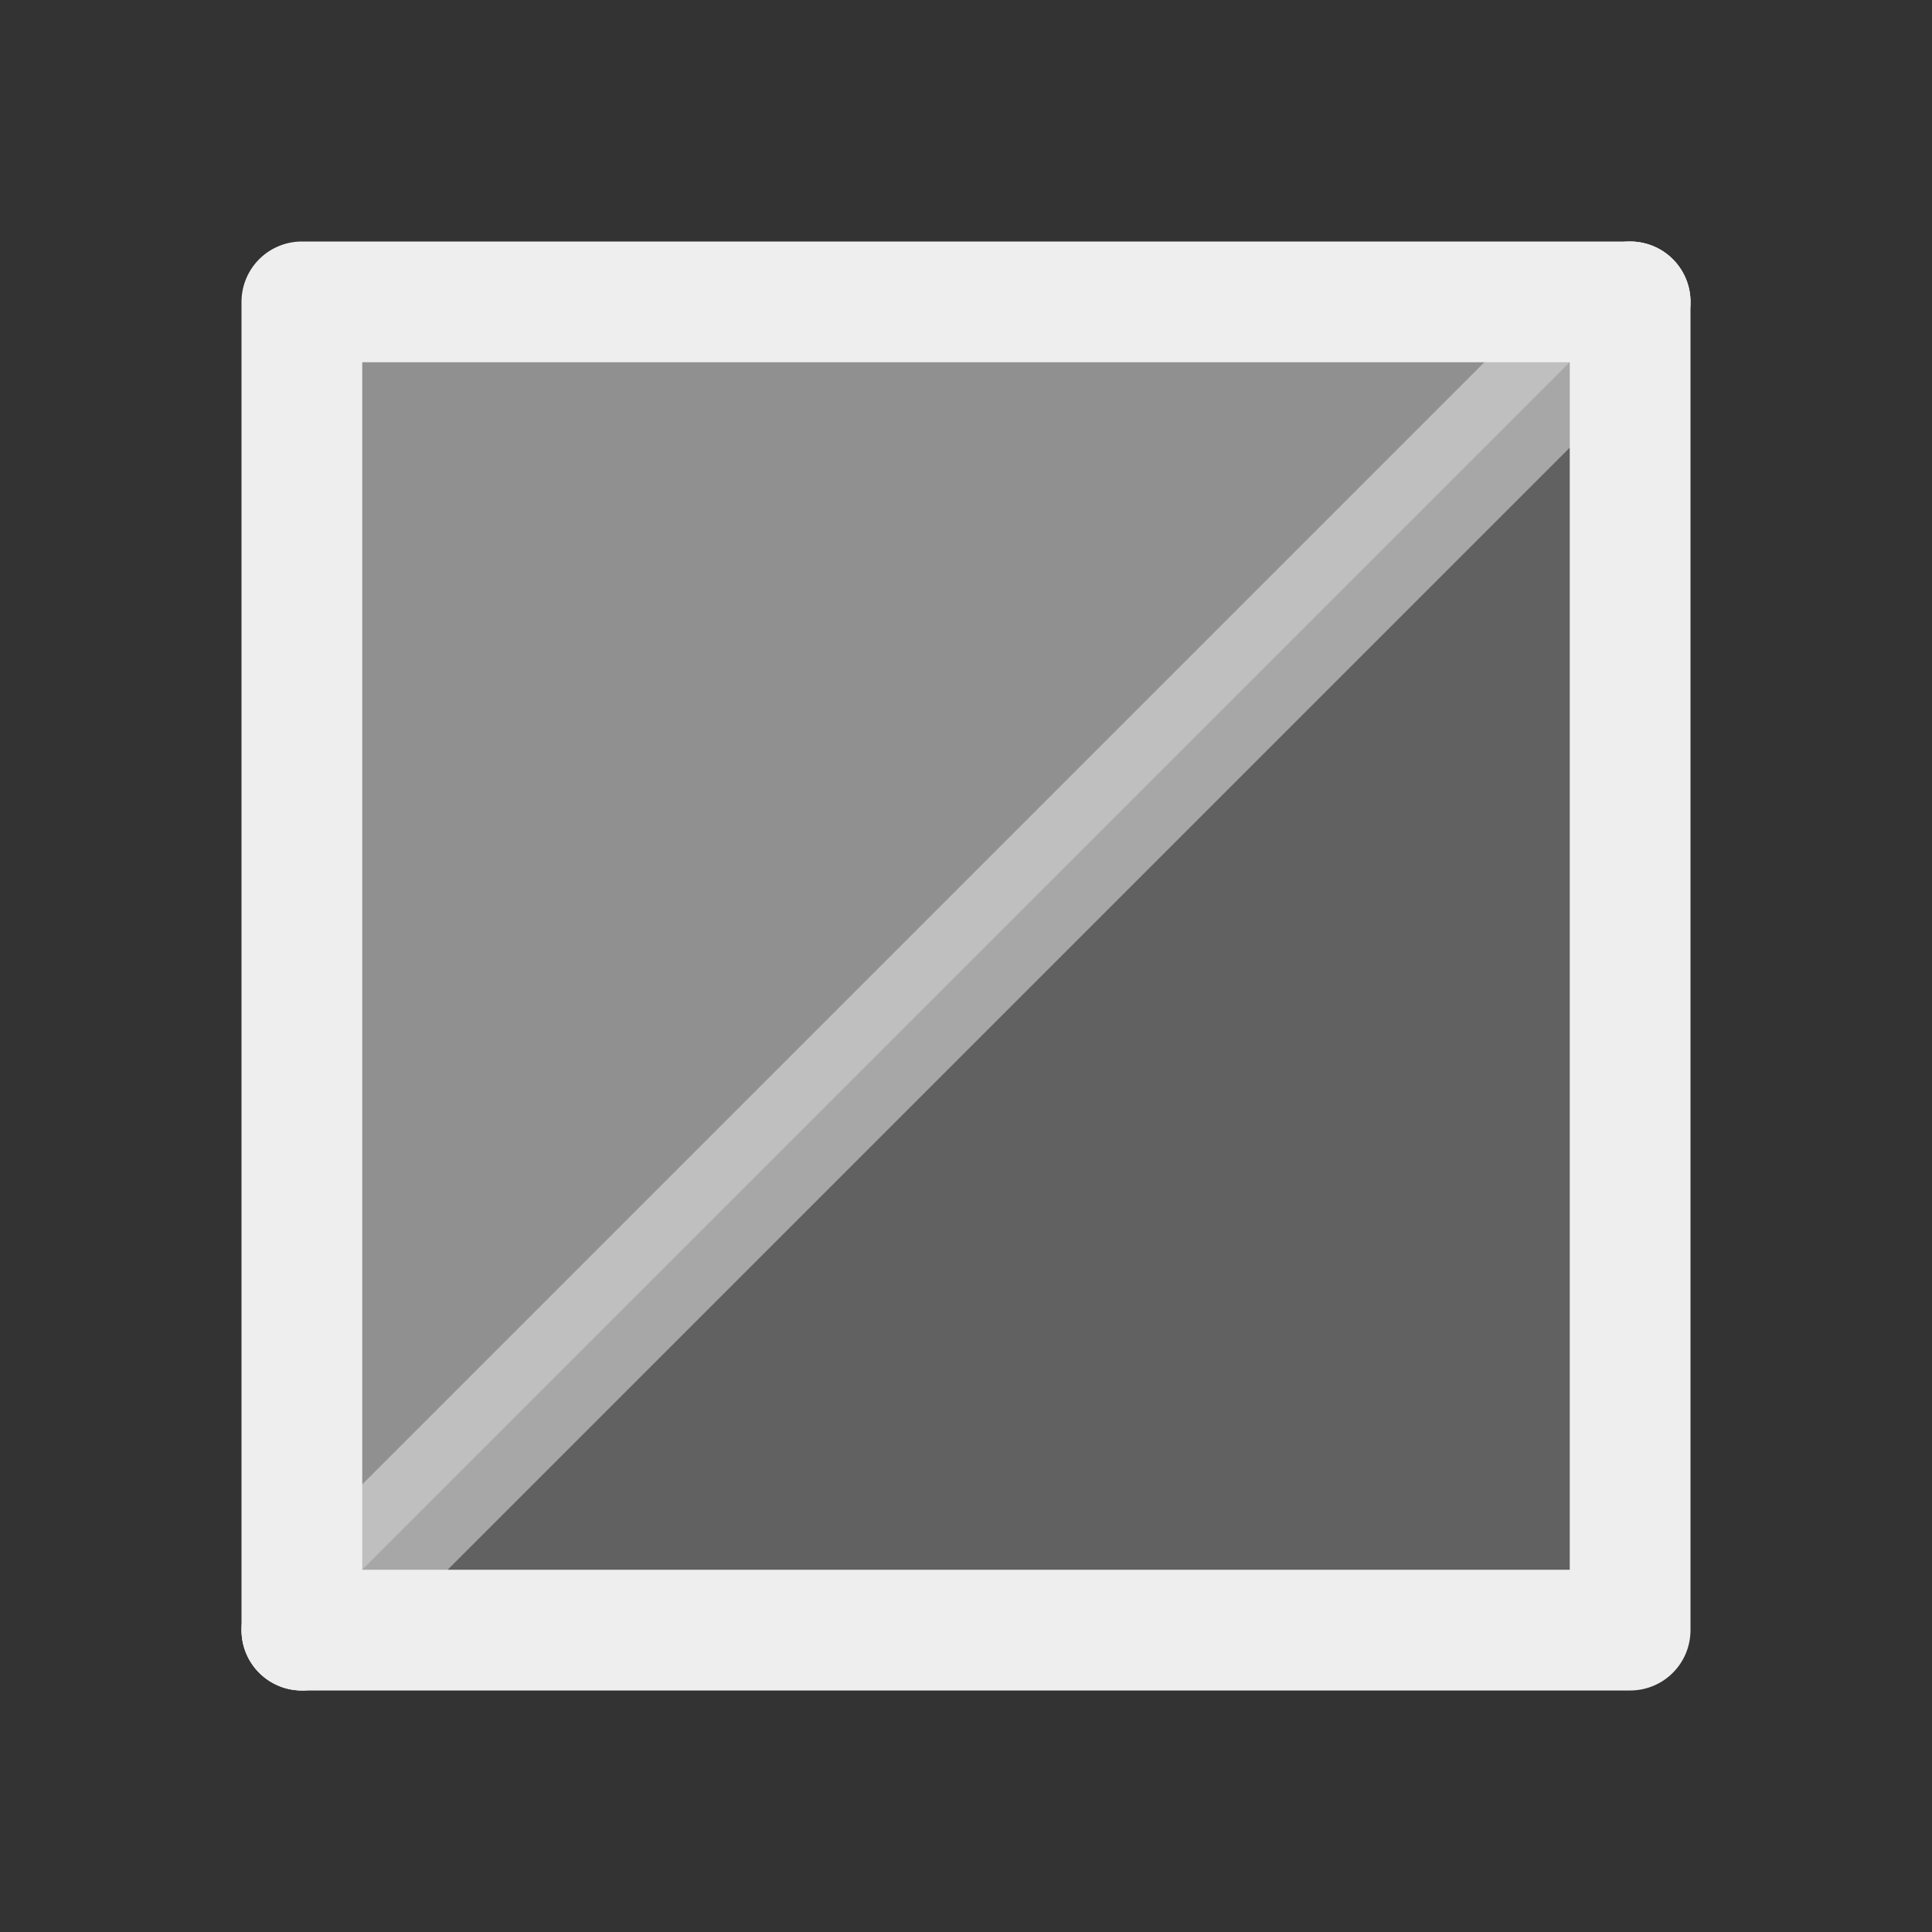 <?xml version="1.0" encoding="UTF-8" standalone="no"?><!DOCTYPE svg PUBLIC "-//W3C//DTD SVG 1.1//EN" "http://www.w3.org/Graphics/SVG/1.1/DTD/svg11.dtd"><svg width="16px" height="16px" version="1.1" xmlns="http://www.w3.org/2000/svg" xmlns:xlink="http://www.w3.org/1999/xlink" xml:space="preserve" xmlns:serif="http://www.serif.com/" style="fill-rule:evenodd;clip-rule:evenodd;stroke-linecap:round;stroke-linejoin:round;"><rect width="100%" height="100%" fill="#333333" stroke="none"/><g transform="matrix(1,0,0,1,-234,-44)"><g id="file_shader_fsh" transform="matrix(1,0,0,1,234,44)"><rect x="0" y="0" width="16" height="16" style="fill:none;"/><g transform="matrix(1,0,0,1,-174,-44)"><path d="M176.5,57.5L187.5,57.5L187.5,46.5" style="fill:rgb(238,238,238);fill-opacity:0.25;stroke:rgb(238,238,238);stroke-width:1px;"/></g><g transform="matrix(1,0,0,1,-174,-44)"><path d="M187.5,46.5L176.5,46.5L176.5,57.5" style="fill:rgb(238,238,238);fill-opacity:0.5;stroke:rgb(238,238,238);stroke-width:1px;"/></g><g transform="matrix(1,0,0,1,-156,-44)"><path d="M169.5,46.5L158.5,57.5" style="fill:none;stroke:rgb(238,238,238);stroke-opacity:0.5;stroke-width:1px;"/></g></g></g></svg>